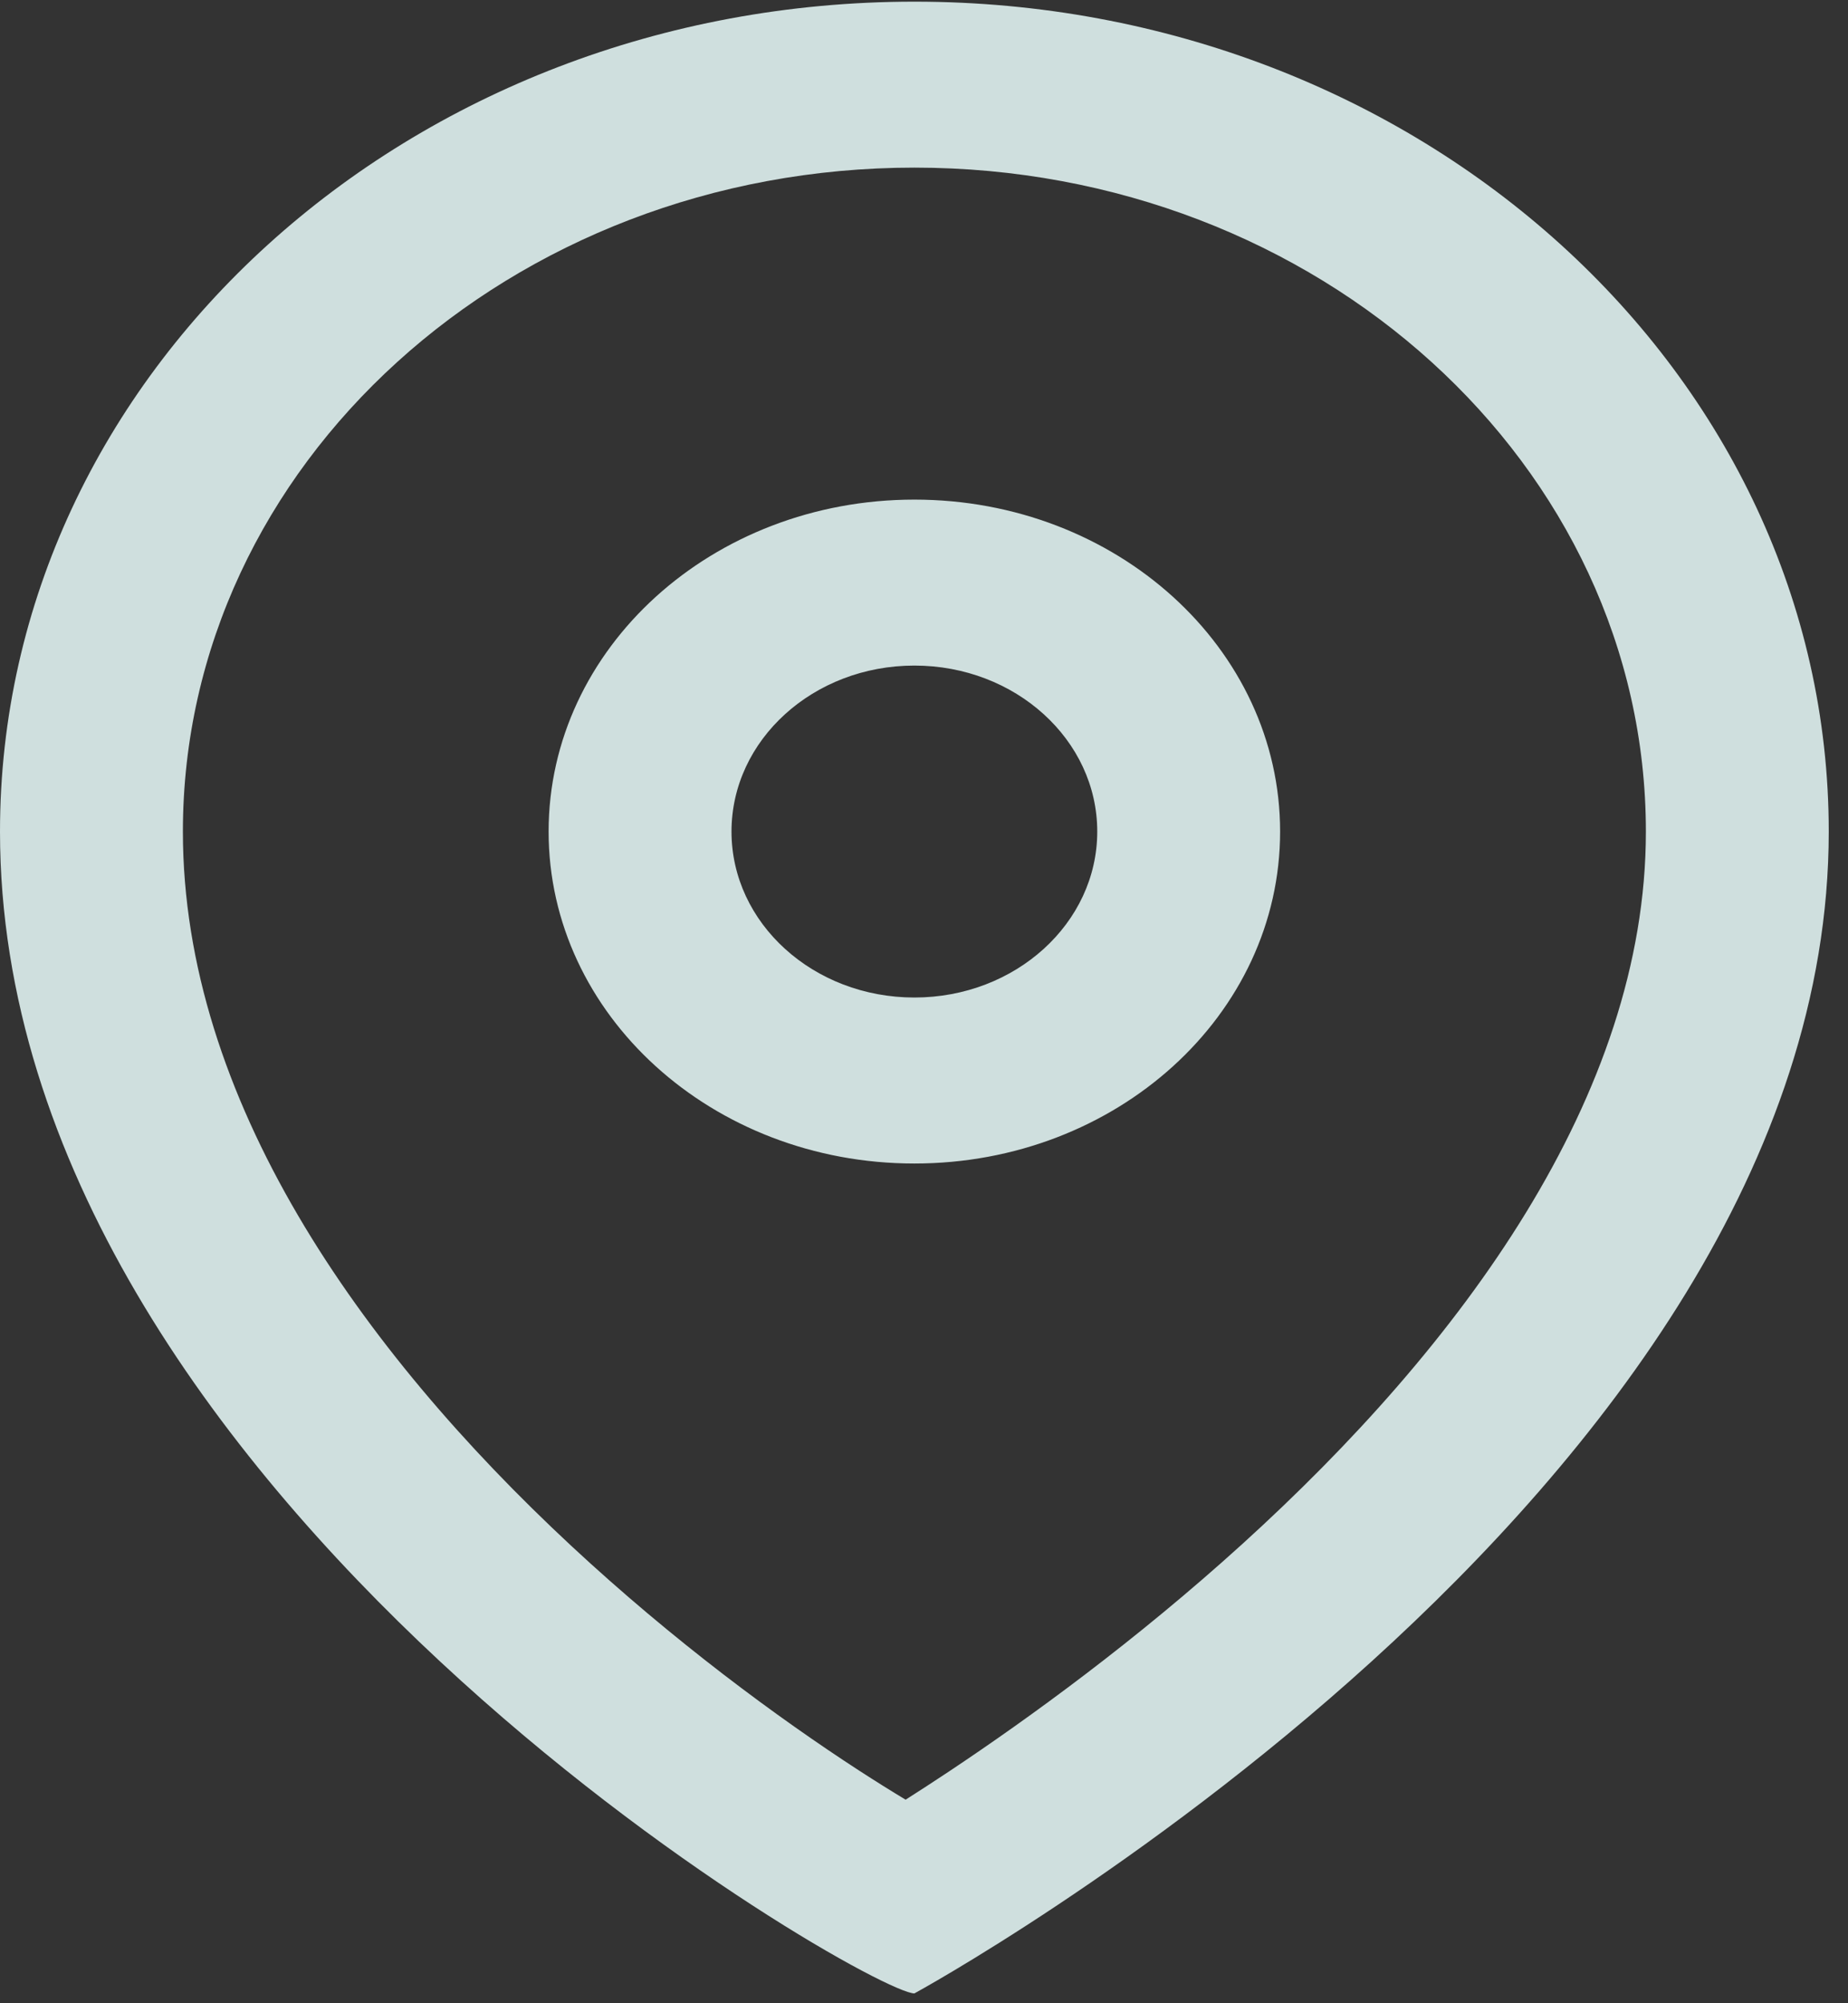 <svg width="60" height="65" viewBox="0 0 60 65" fill="none" xmlns="http://www.w3.org/2000/svg">
<rect x="0" y="0" width="60" height="65" fill="#333333" stroke="none"/>
<path fill-rule="evenodd" clip-rule="evenodd" d="M30.815 57.477C30.308 57.814 29.835 58.12 29.403 58.395C28.942 58.118 28.431 57.799 27.877 57.44C25.265 55.744 21.876 53.255 18.538 50.15C11.693 43.782 5.938 35.653 5.938 26.982C5.938 15.084 16.571 5.439 29.688 5.439C42.804 5.439 53.438 15.084 53.438 26.982C53.438 35.56 47.428 43.665 40.333 50.101C36.89 53.224 33.426 55.74 30.815 57.477ZM59.375 26.982C59.375 48.524 29.688 64.681 29.688 64.681C28.203 64.681 0 48.524 0 26.982C0 12.11 13.291 0.054 29.688 0.054C46.083 0.054 59.375 12.11 59.375 26.982ZM35.625 26.982C35.625 29.956 32.967 32.367 29.688 32.367C26.408 32.367 23.75 29.956 23.75 26.982C23.75 24.007 26.408 21.596 29.688 21.596C32.967 21.596 35.625 24.007 35.625 26.982ZM41.562 26.982C41.562 32.931 36.246 37.753 29.688 37.753C23.129 37.753 17.812 32.931 17.812 26.982C17.812 21.033 23.129 16.211 29.688 16.211C36.246 16.211 41.562 21.033 41.562 26.982Z" fill="#E0F2F1" fill-opacity="0.9"/>
</svg>
